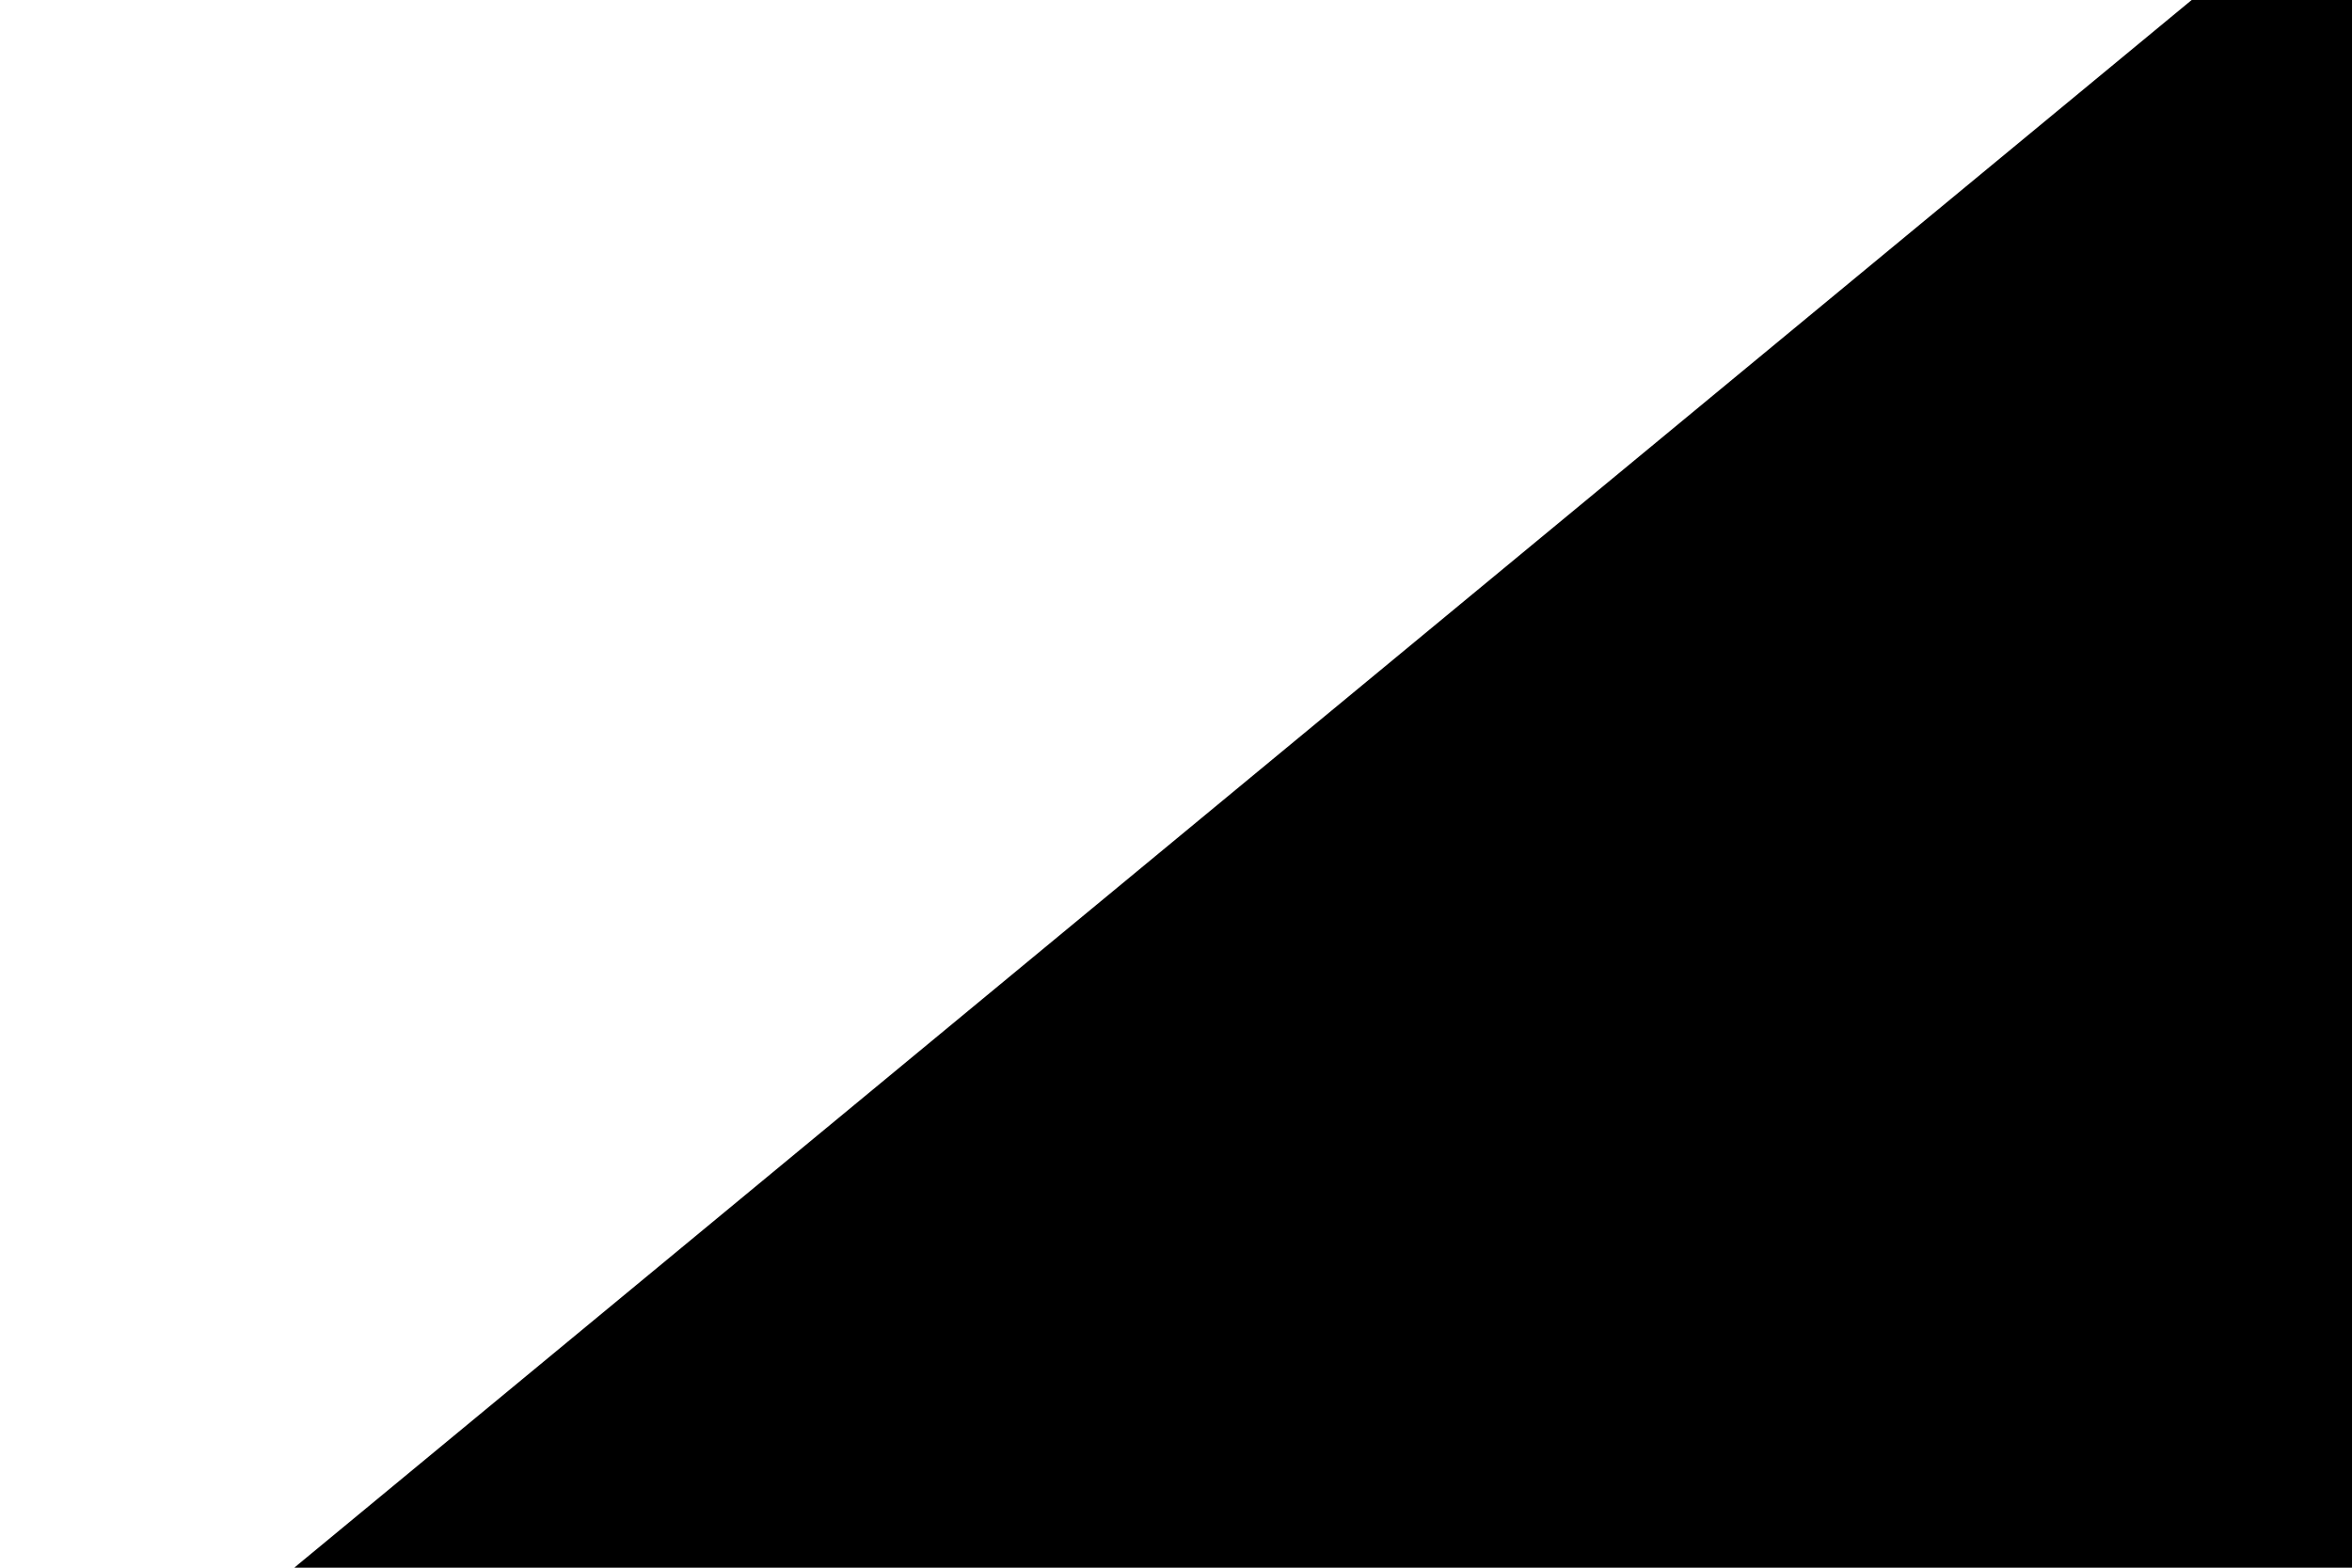 <?xml version="1.0" standalone="no"?>
<!DOCTYPE svg PUBLIC "-//W3C//DTD SVG 20010904//EN"
 "http://www.w3.org/TR/2001/REC-SVG-20010904/DTD/svg10.dtd">
<svg version="1.0" xmlns="http://www.w3.org/2000/svg"
 width="3000pt" height="2000pt" viewBox="0 0 3000 2000"
 preserveAspectRatio="xMidYMid meet">

<g transform="translate(0,2000) scale(0.1,-0.1)"
fill="#000000" stroke="none">
<path d="M15899 10038 c-6630 -5480 -12075 -9980 -12100 -10000 l-44 -38
13123 0 13122 0 0 10000 0 10000 -1023 0 -1022 0 -12056 -9962z"/>
</g>
</svg>
